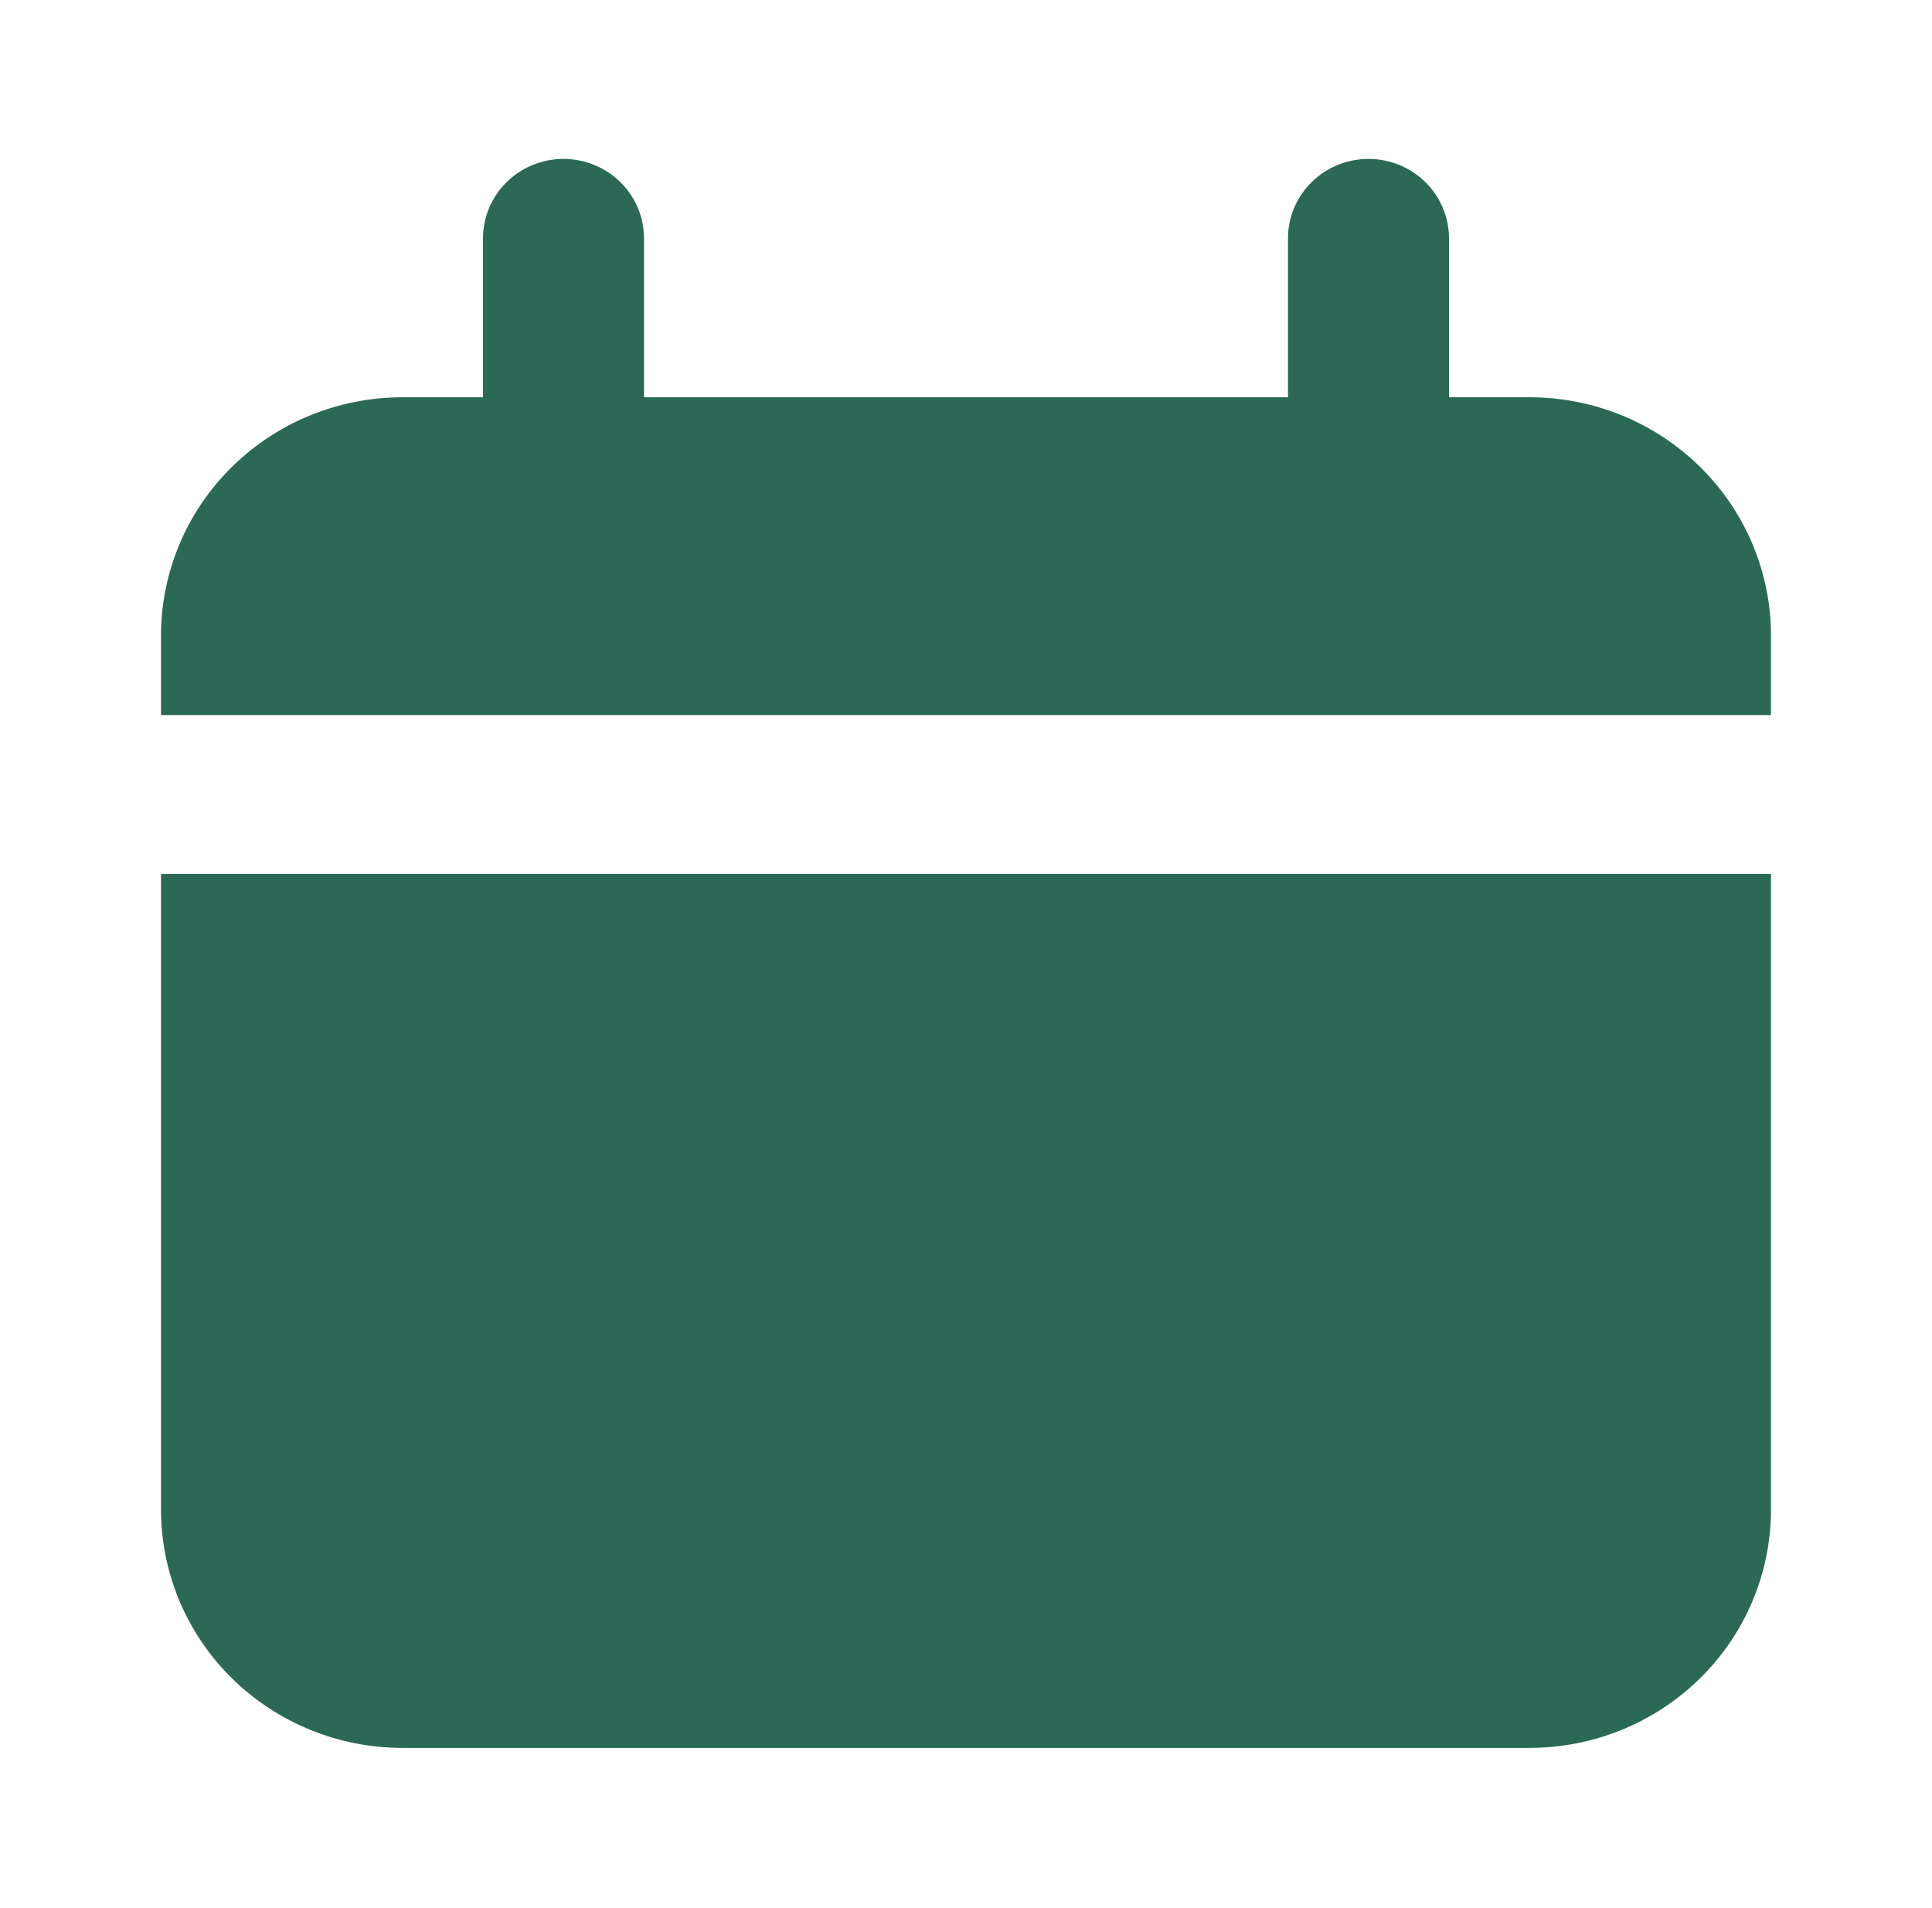 <svg width="80" height="79" viewBox="0 0 80 79" fill="none" xmlns="http://www.w3.org/2000/svg">
<path d="M63.333 16.45H60V9.87C60 8.997 59.649 8.161 59.024 7.544C58.399 6.927 57.551 6.58 56.667 6.58C55.783 6.58 54.935 6.927 54.31 7.544C53.684 8.161 53.333 8.997 53.333 9.87V16.45H26.667V9.87C26.667 8.997 26.316 8.161 25.69 7.544C25.065 6.927 24.217 6.58 23.333 6.58C22.449 6.58 21.602 6.927 20.976 7.544C20.351 8.161 20 8.997 20 9.87V16.45H16.667C14.014 16.45 11.471 17.49 9.596 19.341C7.72 21.192 6.667 23.702 6.667 26.32V29.61H73.333V26.32C73.333 23.702 72.28 21.192 70.404 19.341C68.529 17.49 65.986 16.45 63.333 16.45Z" fill="#2B6956"/>
<path d="M6.667 62.509C6.667 65.127 7.72 67.638 9.596 69.489C11.471 71.339 14.014 72.379 16.667 72.379H63.333C65.986 72.379 68.529 71.339 70.404 69.489C72.28 67.638 73.333 65.127 73.333 62.509V36.19H6.667V62.509Z" fill="#2B6956"/>
</svg>

